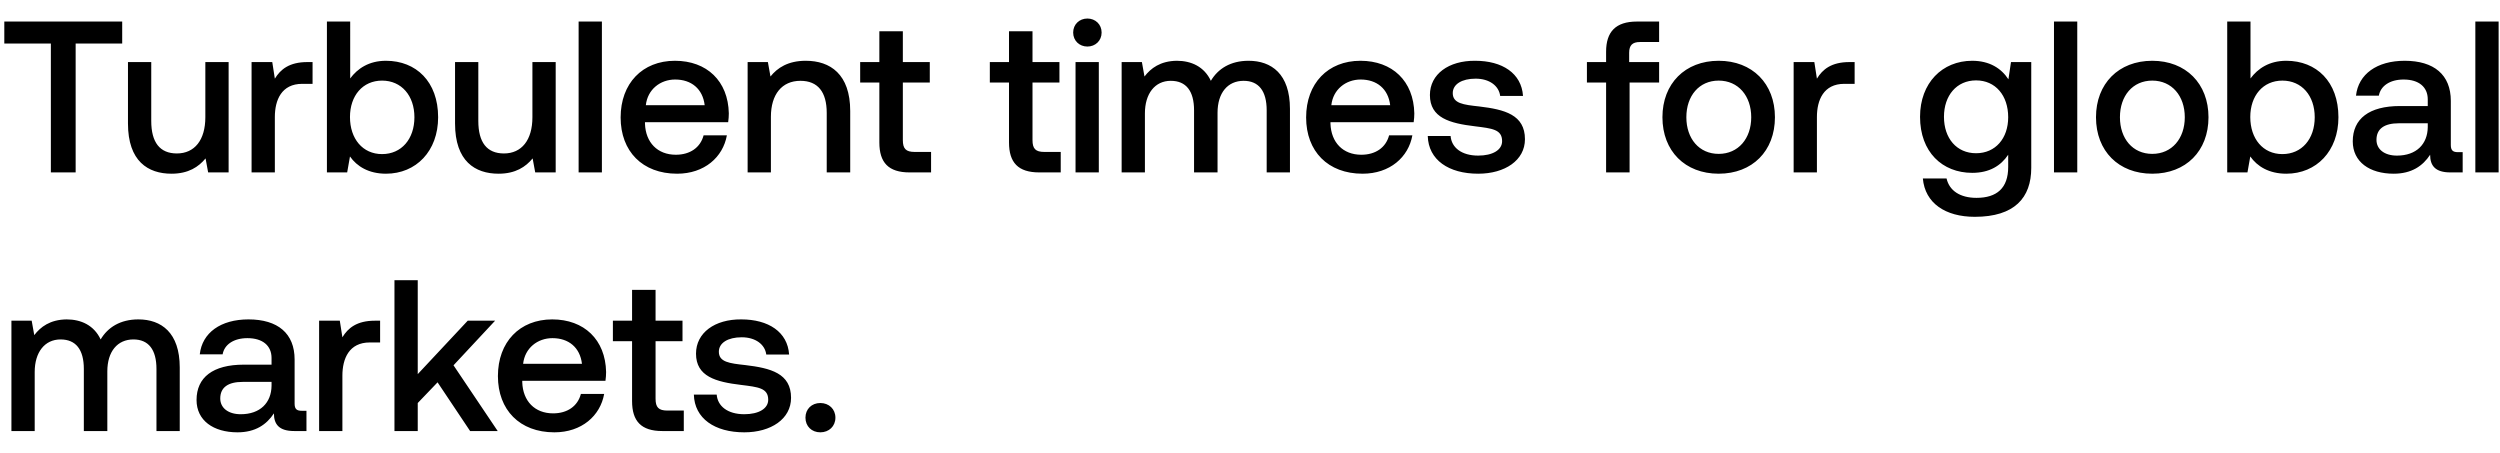<svg width="116" height="21" viewBox="0 0 116 21" fill="none" xmlns="http://www.w3.org/2000/svg"><path d="M.2 2.02h2.16V8h1.15V2.02h2.16V1H.2v1.02zm9.328 3.42c0 1.06-.5 1.68-1.32 1.68-.79 0-1.19-.51-1.19-1.51V2.88h-1.08v2.85c0 1.75.93 2.33 2.02 2.33.79 0 1.26-.32 1.58-.71l.12.65h.95V2.88h-1.08v2.56zm4.735-2.56c-.84 0-1.25.34-1.51.77l-.12-.77h-.96V8h1.08V5.43c0-.79.31-1.54 1.27-1.54h.48V2.88h-.24zm3.646-.06c-.79 0-1.32.36-1.66.82V1h-1.08v7h.94l.13-.74c.32.46.87.8 1.67.8 1.4 0 2.42-1.05 2.42-2.62 0-1.65-1.02-2.62-2.42-2.62zm-.18 4.33c-.9 0-1.49-.71-1.49-1.72 0-.99.59-1.69 1.49-1.69s1.5.7 1.5 1.7c0 1.01-.6 1.71-1.5 1.71zm6.975-1.71c0 1.06-.5 1.68-1.32 1.68-.79 0-1.19-.51-1.19-1.51V2.88h-1.08v2.85c0 1.75.93 2.33 2.02 2.33.79 0 1.26-.32 1.58-.71l.12.65h.95V2.88h-1.08v2.56zM26.848 8h1.08V1h-1.08v7zm4.569.06c1.27 0 2.13-.77 2.31-1.78h-1.08c-.15.57-.63.9-1.29.9-.85 0-1.4-.57-1.43-1.44v-.07h3.86c.02-.14.03-.28.03-.41-.03-1.5-1.02-2.44-2.5-2.44-1.51 0-2.52 1.05-2.52 2.63 0 1.57 1.01 2.61 2.62 2.61zm-1.45-3.18c.08-.73.67-1.19 1.36-1.19.75 0 1.28.43 1.37 1.19h-2.73zm7.423-2.06c-.83 0-1.32.33-1.64.73l-.12-.67h-.94V8h1.08V5.42c0-1.04.51-1.67 1.37-1.67.81 0 1.22.52 1.22 1.49V8h1.09V5.15c0-1.71-.93-2.33-2.06-2.33zm3.412 3.79c0 .93.42 1.39 1.4 1.39h1v-.95h-.76c-.41 0-.55-.15-.55-.55V3.83h1.25v-.95h-1.25V1.45h-1.09v1.43h-.89v.95h.89v2.78zm6.016 0c0 .93.42 1.39 1.4 1.39h1v-.95h-.76c-.41 0-.55-.15-.55-.55V3.83h1.25v-.95h-1.25V1.45h-1.09v1.43h-.89v.95h.89v2.78zm3.637-4.45c.37 0 .66-.27.66-.65s-.29-.65-.66-.65c-.37 0-.66.27-.66.65s.29.65.66.65zM49.905 8h1.08V2.88h-1.08V8zm8.029-5.18c-.84 0-1.42.37-1.75.93-.31-.66-.91-.93-1.58-.93-.77.01-1.21.35-1.5.73l-.12-.67h-.94V8h1.08V5.26c0-.91.46-1.51 1.2-1.51.71 0 1.08.47 1.08 1.37V8h1.09V5.23c0-.92.47-1.48 1.21-1.48.7 0 1.07.47 1.07 1.37V8h1.08V5.05c0-1.62-.86-2.23-1.92-2.23zm5.29 5.24c1.27 0 2.13-.77 2.31-1.78h-1.08c-.15.57-.63.9-1.29.9-.85 0-1.4-.57-1.43-1.44v-.07h3.86c.02-.14.03-.28.03-.41-.03-1.5-1.02-2.44-2.5-2.44-1.51 0-2.52 1.05-2.52 2.63 0 1.57 1.01 2.61 2.62 2.61zm-1.45-3.18c.08-.73.67-1.19 1.36-1.19.75 0 1.28.43 1.37 1.19h-2.73zm4.474 1.43c.03 1.11.97 1.75 2.34 1.75 1.24 0 2.17-.62 2.17-1.6 0-1.14-.95-1.38-2.12-1.52-.74-.08-1.23-.14-1.23-.62 0-.41.42-.67 1.06-.67.64 0 1.08.33 1.14.8h1.06c-.07-1.05-.96-1.63-2.22-1.63-1.23-.01-2.1.62-2.1 1.59 0 1.06.92 1.31 2.09 1.45.79.1 1.26.14 1.26.69 0 .41-.44.67-1.11.67-.78 0-1.24-.38-1.28-.91h-1.06zm7.385-2.48h.89V8h1.09V3.83h1.37v-.95h-1.39v-.43c0-.35.15-.5.5-.5h.89V1h-1.03c-.99 0-1.43.48-1.43 1.4v.48h-.89v.95zm6.114 4.23c1.56 0 2.61-1.05 2.61-2.62 0-1.56-1.05-2.62-2.61-2.62-1.56 0-2.61 1.06-2.61 2.62 0 1.57 1.05 2.62 2.61 2.62zm0-.92c-.91 0-1.5-.71-1.5-1.7s.59-1.7 1.5-1.7 1.51.71 1.51 1.7-.6 1.7-1.51 1.7zm6.068-4.26c-.84 0-1.25.34-1.51.77l-.12-.77h-.96V8h1.08V5.43c0-.79.31-1.54 1.27-1.54h.48V2.88h-.24zm7.375.8c-.33-.51-.88-.86-1.68-.86-1.39 0-2.42 1.03-2.42 2.6 0 1.63 1.03 2.6 2.42 2.6.8 0 1.33-.33 1.67-.84v.57c0 .98-.53 1.43-1.47 1.43-.76 0-1.26-.33-1.39-.9h-1.1c.1 1.15 1.05 1.78 2.41 1.78 1.84 0 2.62-.88 2.62-2.27V2.88h-.94l-.12.8zm-1.5 3.43c-.9 0-1.49-.69-1.49-1.69 0-.99.59-1.69 1.49-1.69s1.49.7 1.49 1.71c0 .98-.59 1.67-1.49 1.67zm3.615.89h1.08V1h-1.08v7zm4.56.06c1.559 0 2.609-1.05 2.609-2.62 0-1.56-1.05-2.62-2.61-2.62-1.56 0-2.61 1.06-2.61 2.62 0 1.57 1.05 2.62 2.61 2.62zm0-.92c-.91 0-1.5-.71-1.5-1.7s.59-1.7 1.5-1.7c.909 0 1.509.71 1.509 1.7s-.6 1.7-1.51 1.7zm6.218-4.32c-.79 0-1.32.36-1.66.82V1h-1.08v7h.939l.131-.74c.32.46.87.8 1.67.8 1.4 0 2.42-1.05 2.42-2.62 0-1.65-1.02-2.62-2.42-2.62zm-.18 4.33c-.9 0-1.49-.71-1.49-1.72 0-.99.59-1.69 1.49-1.69s1.5.7 1.5 1.7c0 1.01-.6 1.71-1.5 1.71zm8.145-.09c-.22 0-.33-.07-.33-.33V4.68c0-1.21-.78-1.86-2.14-1.86-1.29 0-2.15.62-2.26 1.62h1.06c.08-.45.51-.75 1.15-.75.71 0 1.12.35 1.12.92v.31h-1.29c-1.43 0-2.19.59-2.19 1.64 0 .95.78 1.5 1.9 1.5.83 0 1.35-.36 1.69-.88 0 .51.24.82.94.82h.57v-.94h-.22zm-1.4-1.16c-.01.79-.53 1.32-1.43 1.32-.59 0-.95-.3-.95-.73 0-.52.37-.77 1.04-.77h1.34v.18zm2.208 2.1h1.08V1h-1.08v7zM6.42 14.82c-.84 0-1.42.37-1.75.93-.31-.66-.91-.93-1.58-.93-.77.01-1.21.35-1.5.73l-.12-.67H.53V20h1.08v-2.74c0-.91.46-1.51 1.2-1.51.71 0 1.08.47 1.08 1.37V20h1.09v-2.77c0-.92.47-1.48 1.21-1.48.7 0 1.07.47 1.07 1.37V20h1.08v-2.95c0-1.62-.86-2.23-1.92-2.23zM14 19.06c-.22 0-.33-.07-.33-.33v-2.05c0-1.21-.78-1.86-2.14-1.86-1.29 0-2.15.62-2.26 1.62h1.06c.08-.45.51-.75 1.15-.75.71 0 1.12.35 1.12.92v.31h-1.29c-1.43 0-2.19.59-2.19 1.64 0 .95.78 1.5 1.9 1.5.83 0 1.35-.36 1.69-.88 0 .51.24.82.94.82h.57v-.94H14zm-1.4-1.16c-.01.79-.53 1.32-1.43 1.32-.59 0-.95-.3-.95-.73 0-.52.37-.77 1.04-.77h1.34v.18zm4.797-3.02c-.84 0-1.25.34-1.51.77l-.12-.77h-.96V20h1.08v-2.57c0-.79.31-1.54 1.27-1.54h.48v-1.01h-.24zm.906 5.12h1.08v-1.3l.92-.96 1.51 2.26h1.28l-2.05-3.05 1.93-2.07h-1.27l-2.32 2.48V13h-1.08v7zm7.42.06c1.27 0 2.13-.77 2.31-1.78h-1.08c-.15.57-.63.9-1.29.9-.85 0-1.4-.57-1.43-1.44v-.07h3.86c.02-.14.03-.28.03-.41-.03-1.5-1.02-2.44-2.5-2.44-1.51 0-2.52 1.05-2.52 2.63 0 1.57 1.01 2.61 2.62 2.61zm-1.45-3.18c.08-.73.67-1.19 1.36-1.19.75 0 1.28.43 1.37 1.19h-2.73zm5.055 1.73c0 .93.42 1.39 1.4 1.39h1v-.95h-.76c-.41 0-.55-.15-.55-.55v-2.67h1.25v-.95h-1.25v-1.43h-1.09v1.43h-.89v.95h.89v2.78zm2.867-.3c.03 1.11.97 1.75 2.34 1.75 1.24 0 2.17-.62 2.17-1.6 0-1.14-.95-1.38-2.12-1.52-.74-.08-1.23-.14-1.23-.62 0-.41.42-.67 1.06-.67.64 0 1.08.33 1.14.8h1.06c-.07-1.05-.96-1.63-2.22-1.63-1.23-.01-2.1.62-2.1 1.59 0 1.06.92 1.31 2.09 1.45.79.1 1.26.14 1.26.69 0 .41-.44.67-1.11.67-.78 0-1.24-.38-1.28-.91h-1.06zm5.178 1.07c0 .4.29.68.69.68.4 0 .7-.28.7-.68s-.3-.68-.7-.68c-.4 0-.69.28-.69.68z" fill="#000"/></svg>